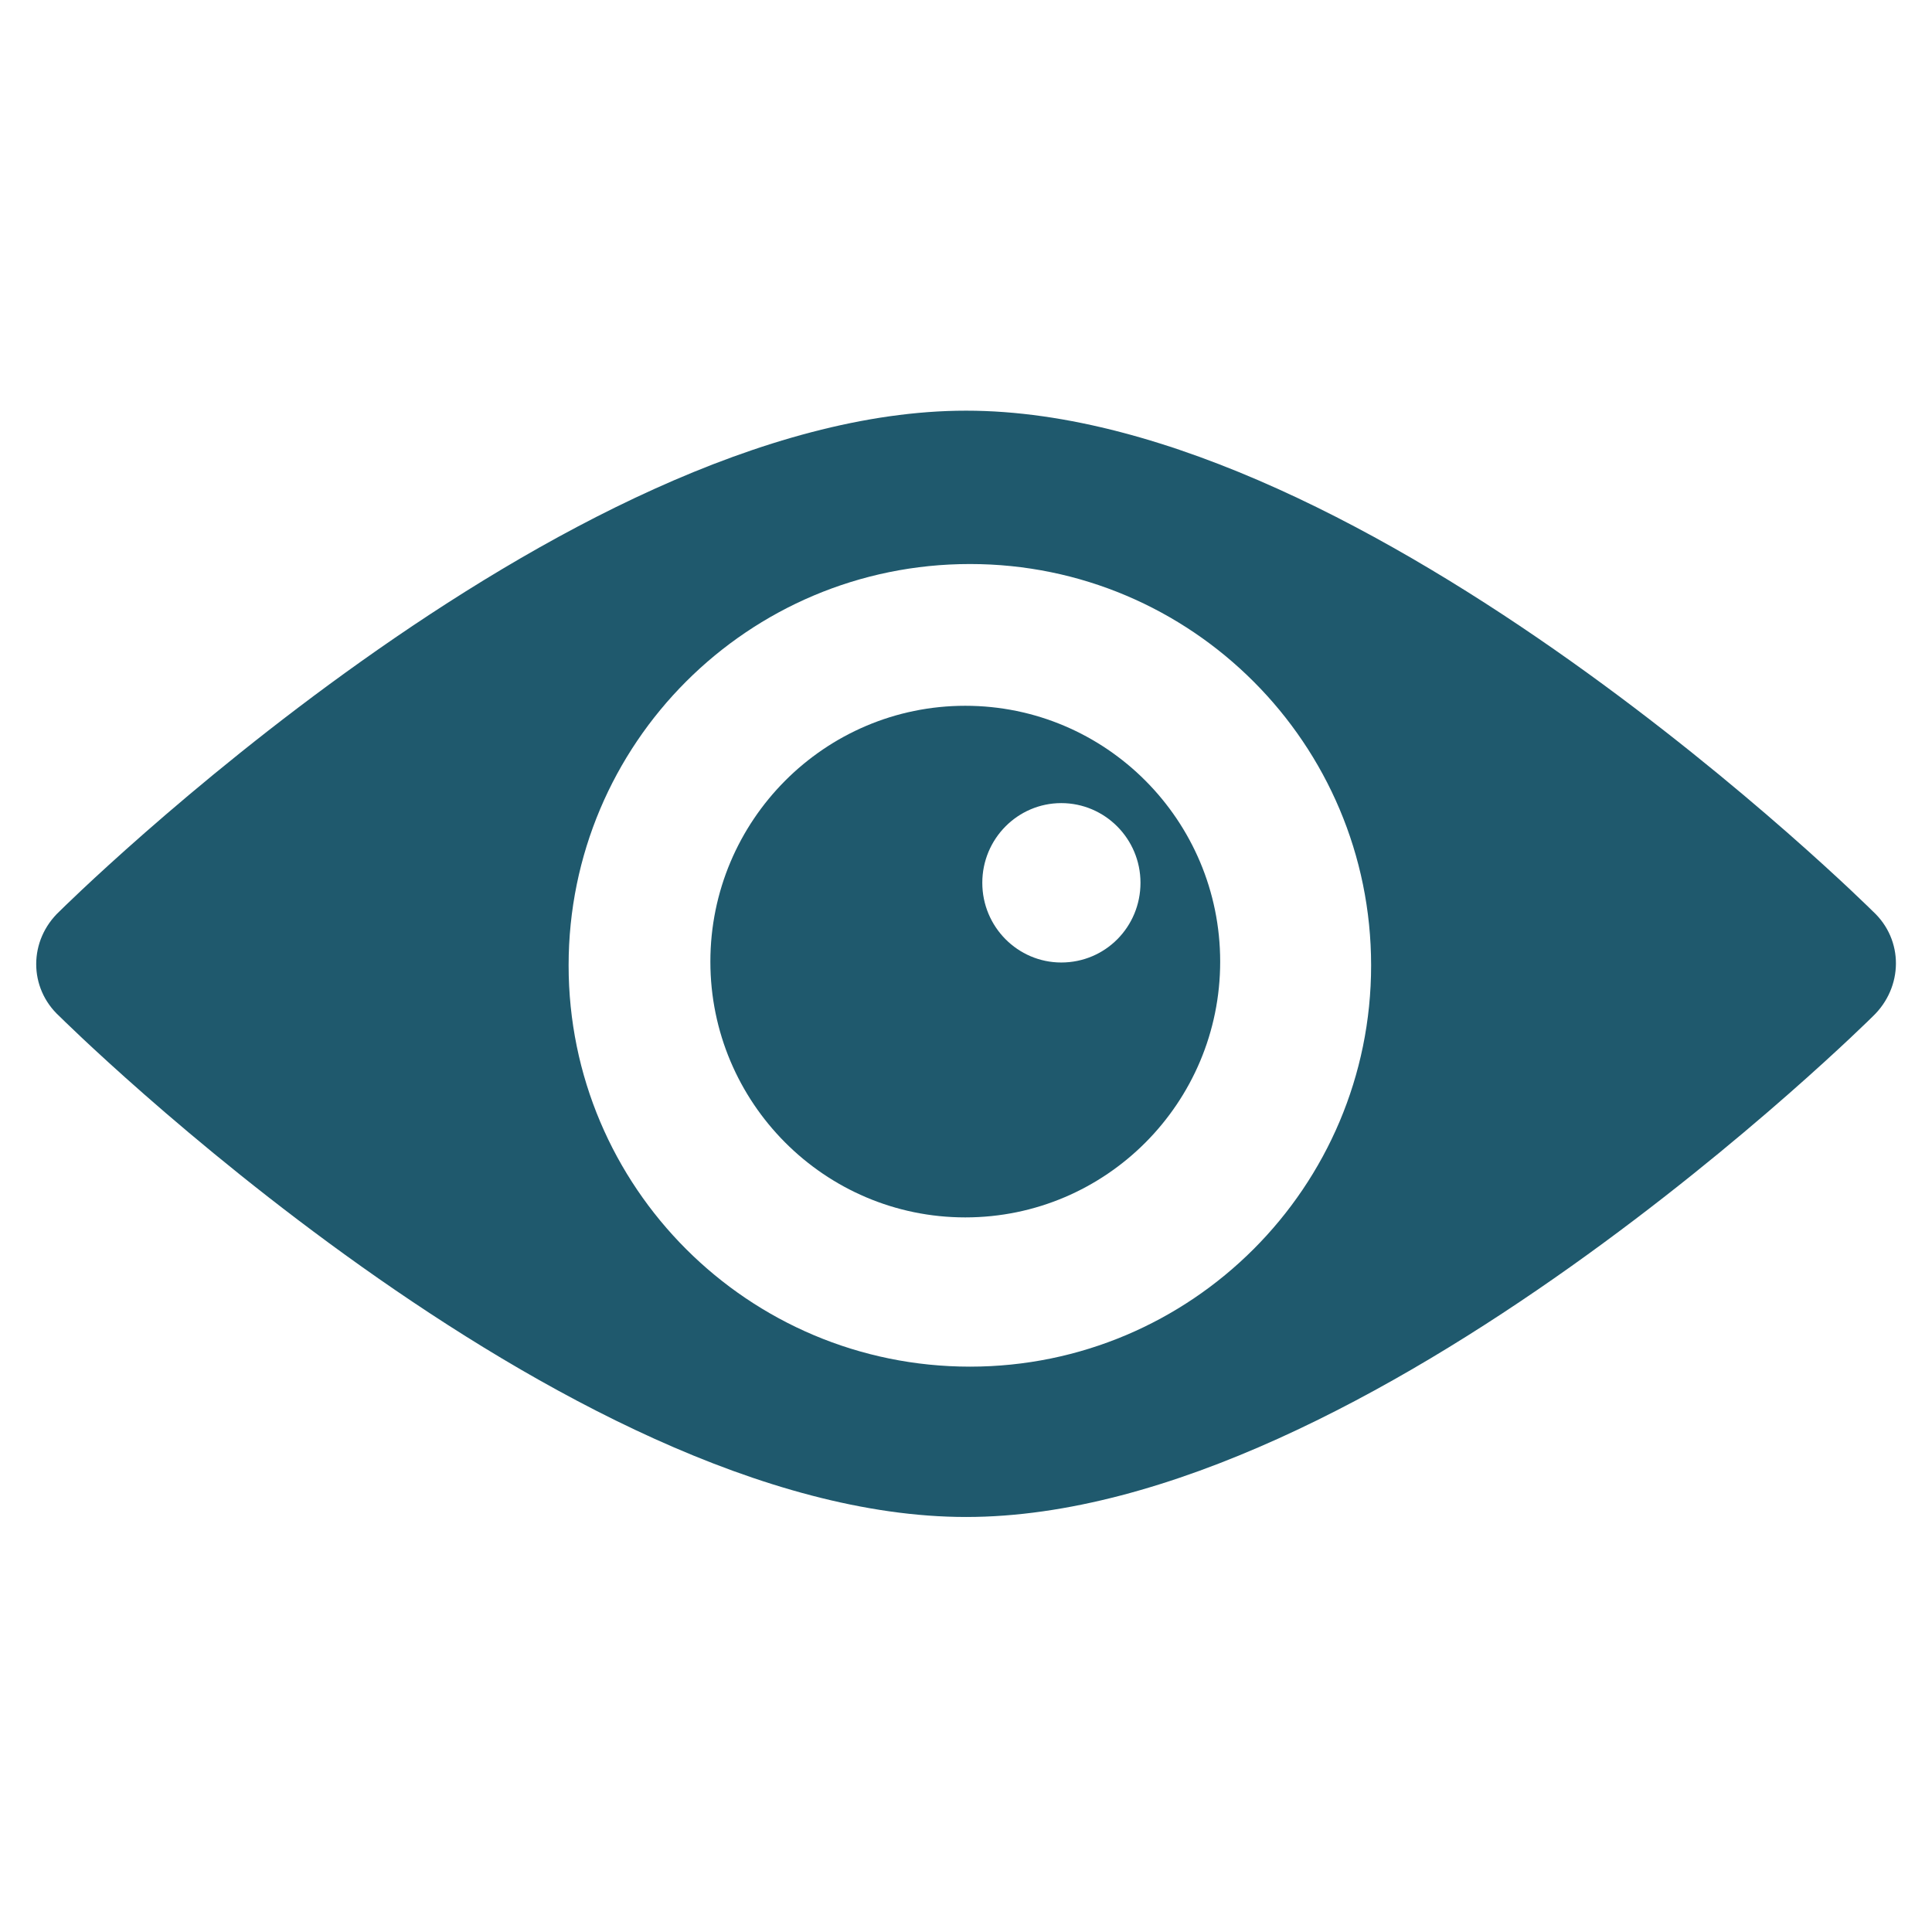 <?xml version="1.0" encoding="utf-8"?>
<!-- Generator: Adobe Illustrator 15.1.0, SVG Export Plug-In . SVG Version: 6.00 Build 0)  -->
<!DOCTYPE svg PUBLIC "-//W3C//DTD SVG 1.1//EN" "http://www.w3.org/Graphics/SVG/1.1/DTD/svg11.dtd">
<svg version="1.1" id="Layer_1" xmlns="http://www.w3.org/2000/svg" xmlns:xlink="http://www.w3.org/1999/xlink" x="0px" y="0px"
	 width="16px" height="16px" viewBox="0 0 16 16" enable-background="new 0 0 16 16" xml:space="preserve">
<rect x="-32.167" y="-0.019" fill="#C9003A" width="16" height="16"/>
<g>
	<g id="share">
		<path fill="#2C343E" d="M-19.46-5.975l-2.617-2.068c2.523-3.194,5.31-4.618,8.805-4.448c-3.697-1.885-8.4-2.493-12.569,1.471
			l-2.552-2.016l0.935,7.997L-19.46-5.975z"/>
	</g>
</g>
<path fill="#2C343E" d="M0.344-19c0,3.98,3.215,7.273,7.273,7.273c3.367,0,6.201-2.297,7.043-5.358h-1.607
	c-0.842,2.221-2.908,3.828-5.436,3.828c-3.14,0-5.744-2.604-5.744-5.743s2.604-5.742,5.744-5.742c2.296,0,4.21,1.301,5.207,3.216
	l-2.145,2.144h4.977v-4.978l-1.762,1.761c-1.226-2.22-3.6-3.675-6.277-3.675C3.635-26.274,0.344-22.982,0.344-19z"/>
<g>
	<g>
		<path fill="#2C343E" d="M35.452-12.635l-1.935-1.134c-0.104,0.012-0.211,0.032-0.314,0.064c-0.506,0.144-1.236,0.559-1.848,1.715
			c-0.486,0.918-0.308,1.708-0.148,2.402c0.152,0.661,0.271,1.187-0.174,1.709c-0.043,0.052-0.055,0.124-0.031,0.188
			c0.016,0.037,0.044,0.068,0.078,0.092c0.021,0.011,0.047,0.02,0.07,0.021c1.123,0.143,2.808-0.52,3.843-2.311
			c0.472-0.812,0.674-1.593,0.586-2.258C35.557-12.32,35.516-12.484,35.452-12.635z M33.557-12.513
			c-0.035,0.093-0.102,0.164-0.19,0.206c-0.653,0.294-0.771,0.812-0.773,0.833c-0.026,0.135-0.132,0.248-0.268,0.285
			c-0.013,0.003-0.025,0.005-0.037,0.007c-0.043,0.009-0.086,0.009-0.127-0.002c-0.2-0.037-0.331-0.229-0.293-0.43
			c0.007-0.037,0.184-0.909,1.192-1.365c0.021-0.008,0.039-0.015,0.058-0.022c0.177-0.045,0.354,0.041,0.432,0.206
			C33.588-12.707,33.591-12.605,33.557-12.513z"/>
		<path fill="#2C343E" d="M39.977-22.697c-0.388-0.225-0.884-0.112-1.134,0.259c-0.159,0.234-3.881,5.722-4.36,6.548
			c-0.239,0.413-0.51,1.084-0.732,1.697l1.936,1.134c0.422-0.499,0.869-1.069,1.115-1.488c0.482-0.837,3.395-6.782,3.516-7.036
			C40.514-21.985,40.366-22.472,39.977-22.697z"/>
		<path fill="#2C343E" d="M30.689-10.557c-0.166-0.053-0.328-0.085-0.49-0.096c-0.027-0.001-0.057-0.003-0.088-0.003
			c-0.246,0-0.555,0.054-0.855,0.106c-0.266,0.048-0.518,0.092-0.693,0.092c-0.123,0-0.168-0.023-0.18-0.035
			c-0.15-0.187,0.066-0.696,0.158-0.915c0.023-0.056,0.042-0.1,0.053-0.13c0.15-0.441,0.262-0.912,0.053-1.355
			c-0.174-0.372-0.576-0.665-1.022-0.752c-0.131-0.03-0.281-0.044-0.474-0.044c-0.155,0-0.324,0.01-0.487,0.019
			c-0.168,0.011-0.34,0.02-0.506,0.02c-0.57,0-0.896-0.129-1.097-0.432c-0.365-0.584,0.074-1.63,0.527-2.066
			c0.028-0.027,0.032-0.07,0.006-0.099c-0.023-0.031-0.068-0.037-0.1-0.013c-0.58,0.42-0.965,1.185-0.934,1.858
			c0.016,0.36,0.153,0.857,0.721,1.196c0.305,0.184,0.8,0.221,1.277,0.258c0.469,0.036,0.955,0.075,1.104,0.257
			c0.039,0.049,0.055,0.106,0.045,0.179c-0.031,0.334-0.194,0.663-0.353,0.981c-0.297,0.601-0.602,1.221-0.071,1.912
			c0.465,0.604,1.082,0.604,1.717,0.601c0.051,0,0.104-0.002,0.155-0.002c0.275,0,0.597,0.009,0.886,0.11
			c0.205,0.08,0.31,0.247,0.358,0.571c0.037,0.203,0.125,0.361,0.244,0.482c0.018-0.097,0.058-0.182,0.121-0.257
			c0.312-0.368,0.25-0.711,0.096-1.39C30.79-9.821,30.709-10.173,30.689-10.557z"/>
	</g>
</g>
<g>
	<g>
		<path fill="#1F596D" d="M15.51,7.547c0,0-4.17-4.146-7.509-4.146c-3.337,0-7.508,4.146-7.508,4.146
			c-0.256,0.239-0.259,0.634,0,0.87c0,0,4.17,4.146,7.508,4.146c3.339,0,7.509-4.146,7.509-4.146
			C15.762,8.176,15.768,7.784,15.51,7.547z M8.033,11.318c-1.835,0-3.324-1.486-3.324-3.323s1.487-3.324,3.324-3.324
			c1.836,0,3.322,1.49,3.322,3.324C11.355,9.83,9.867,11.318,8.033,11.318z"/>
		<path fill="#1F596D" d="M7.994,5.845c-1.165,0-2.111,0.95-2.111,2.119c0,1.168,0.946,2.118,2.111,2.118
			c1.167,0,2.111-0.95,2.111-2.118C10.105,6.795,9.16,5.845,7.994,5.845z M8.789,7.971c-0.36,0-0.654-0.295-0.654-0.66
			c0-0.365,0.294-0.66,0.654-0.66c0.361,0,0.656,0.295,0.656,0.66C9.445,7.676,9.154,7.971,8.789,7.971z"/>
	</g>
</g>
</svg>
